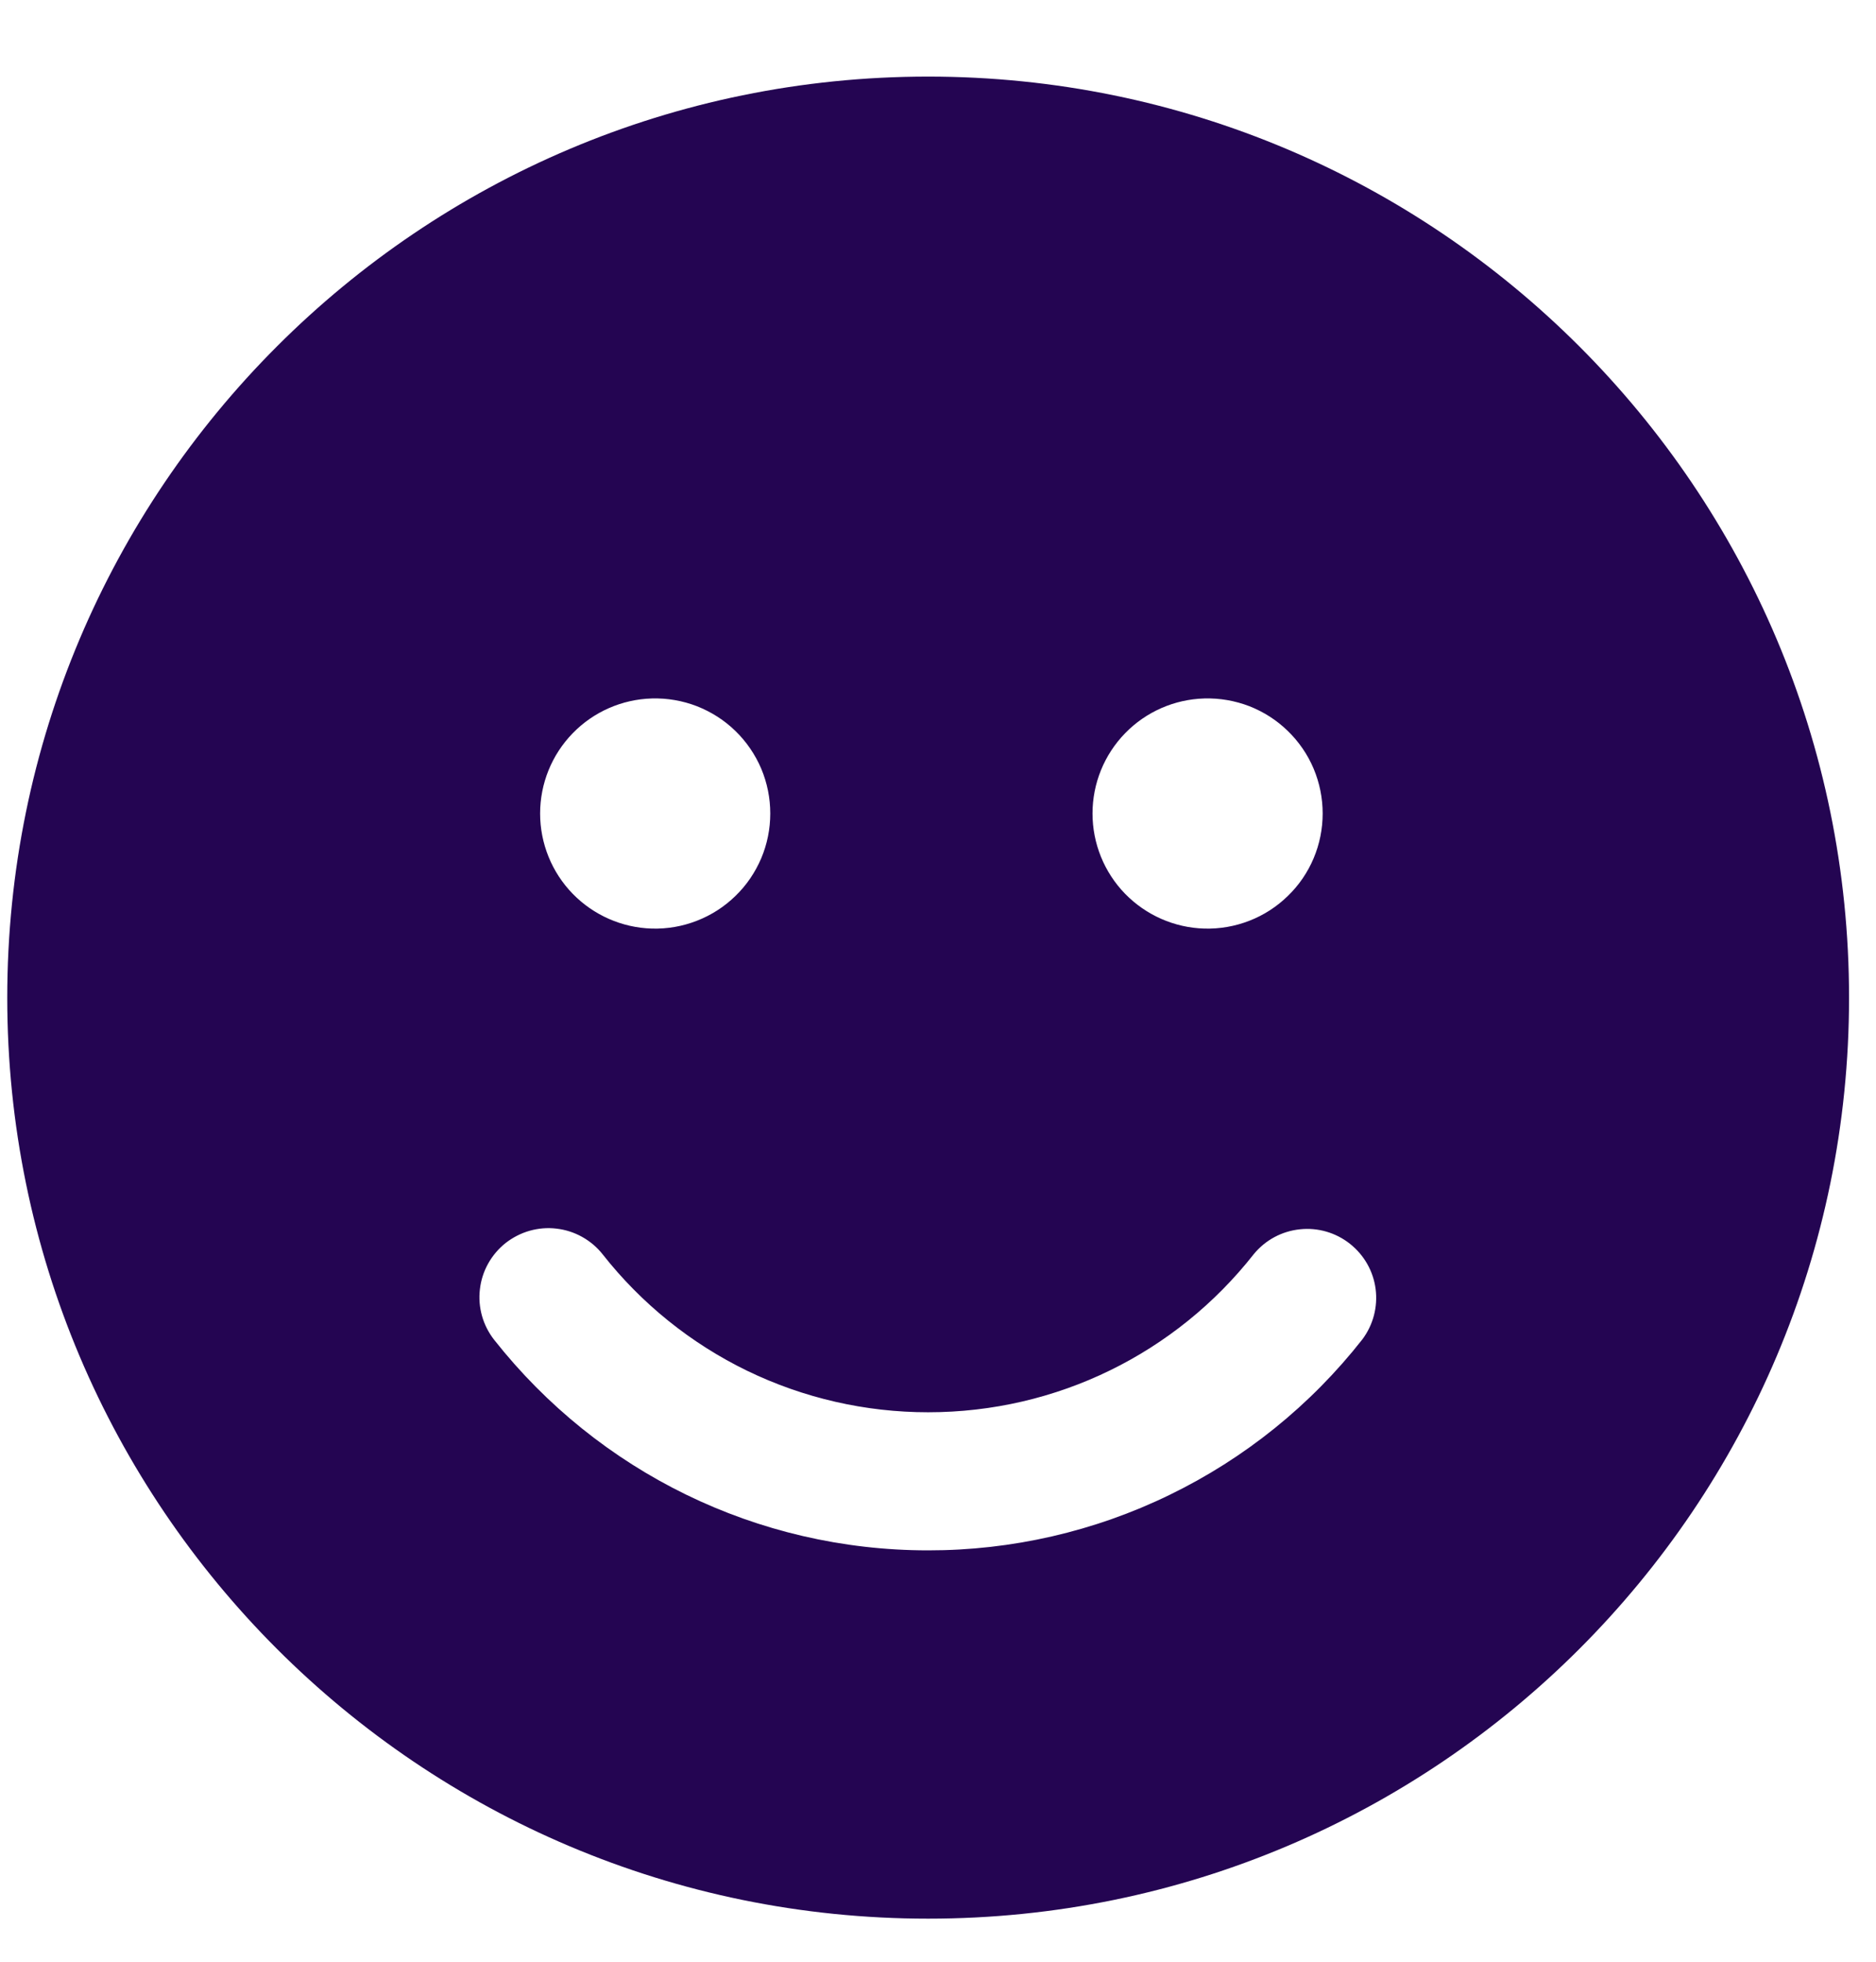 <svg width="22" height="23" viewBox="0 0 22 23" fill="none" xmlns="http://www.w3.org/2000/svg">
<path d="M10.884 0.898C4.92 0.898 0.085 5.733 0.085 11.698C0.085 17.661 4.92 22.495 10.884 22.495C16.849 22.496 21.684 17.661 21.684 11.698C21.684 5.733 16.849 0.898 10.884 0.898ZM14.704 14.703C14.839 14.539 15.032 14.435 15.243 14.413C15.453 14.39 15.664 14.451 15.83 14.582C15.996 14.713 16.105 14.903 16.132 15.113C16.159 15.323 16.103 15.535 15.976 15.704C15.37 16.476 14.597 17.099 13.715 17.527C12.833 17.956 11.865 18.178 10.884 18.177C8.876 18.177 7.018 17.256 5.797 15.711C5.731 15.627 5.682 15.532 5.653 15.43C5.624 15.327 5.615 15.22 5.628 15.115C5.64 15.009 5.673 14.907 5.725 14.814C5.777 14.721 5.847 14.639 5.93 14.573C6.014 14.508 6.109 14.459 6.211 14.43C6.314 14.401 6.421 14.392 6.526 14.405C6.632 14.417 6.734 14.45 6.827 14.502C6.92 14.554 7.002 14.623 7.068 14.707C7.522 15.284 8.102 15.751 8.763 16.072C9.424 16.392 10.149 16.558 10.884 16.558C12.394 16.558 13.789 15.867 14.704 14.703ZM14.123 8.189C14.304 8.184 14.483 8.215 14.652 8.28C14.82 8.346 14.973 8.444 15.102 8.57C15.232 8.696 15.335 8.846 15.405 9.012C15.475 9.179 15.511 9.357 15.511 9.538C15.511 9.718 15.475 9.897 15.405 10.063C15.335 10.229 15.232 10.38 15.102 10.505C14.973 10.631 14.82 10.73 14.652 10.795C14.483 10.861 14.304 10.892 14.123 10.887C13.772 10.877 13.439 10.73 13.194 10.479C12.949 10.227 12.812 9.889 12.812 9.538C12.812 9.186 12.949 8.849 13.194 8.597C13.439 8.345 13.772 8.199 14.123 8.189ZM7.645 8.189C7.826 8.184 8.005 8.215 8.173 8.28C8.341 8.346 8.495 8.444 8.624 8.57C8.754 8.696 8.856 8.846 8.927 9.012C8.997 9.179 9.033 9.357 9.033 9.538C9.033 9.718 8.997 9.897 8.927 10.063C8.856 10.229 8.754 10.38 8.624 10.505C8.495 10.631 8.341 10.73 8.173 10.795C8.005 10.861 7.826 10.892 7.645 10.887C7.294 10.877 6.961 10.73 6.716 10.479C6.471 10.227 6.334 9.889 6.334 9.538C6.334 9.186 6.471 8.849 6.716 8.597C6.961 8.345 7.294 8.199 7.645 8.189Z" fill="#240552"/>
</svg>
